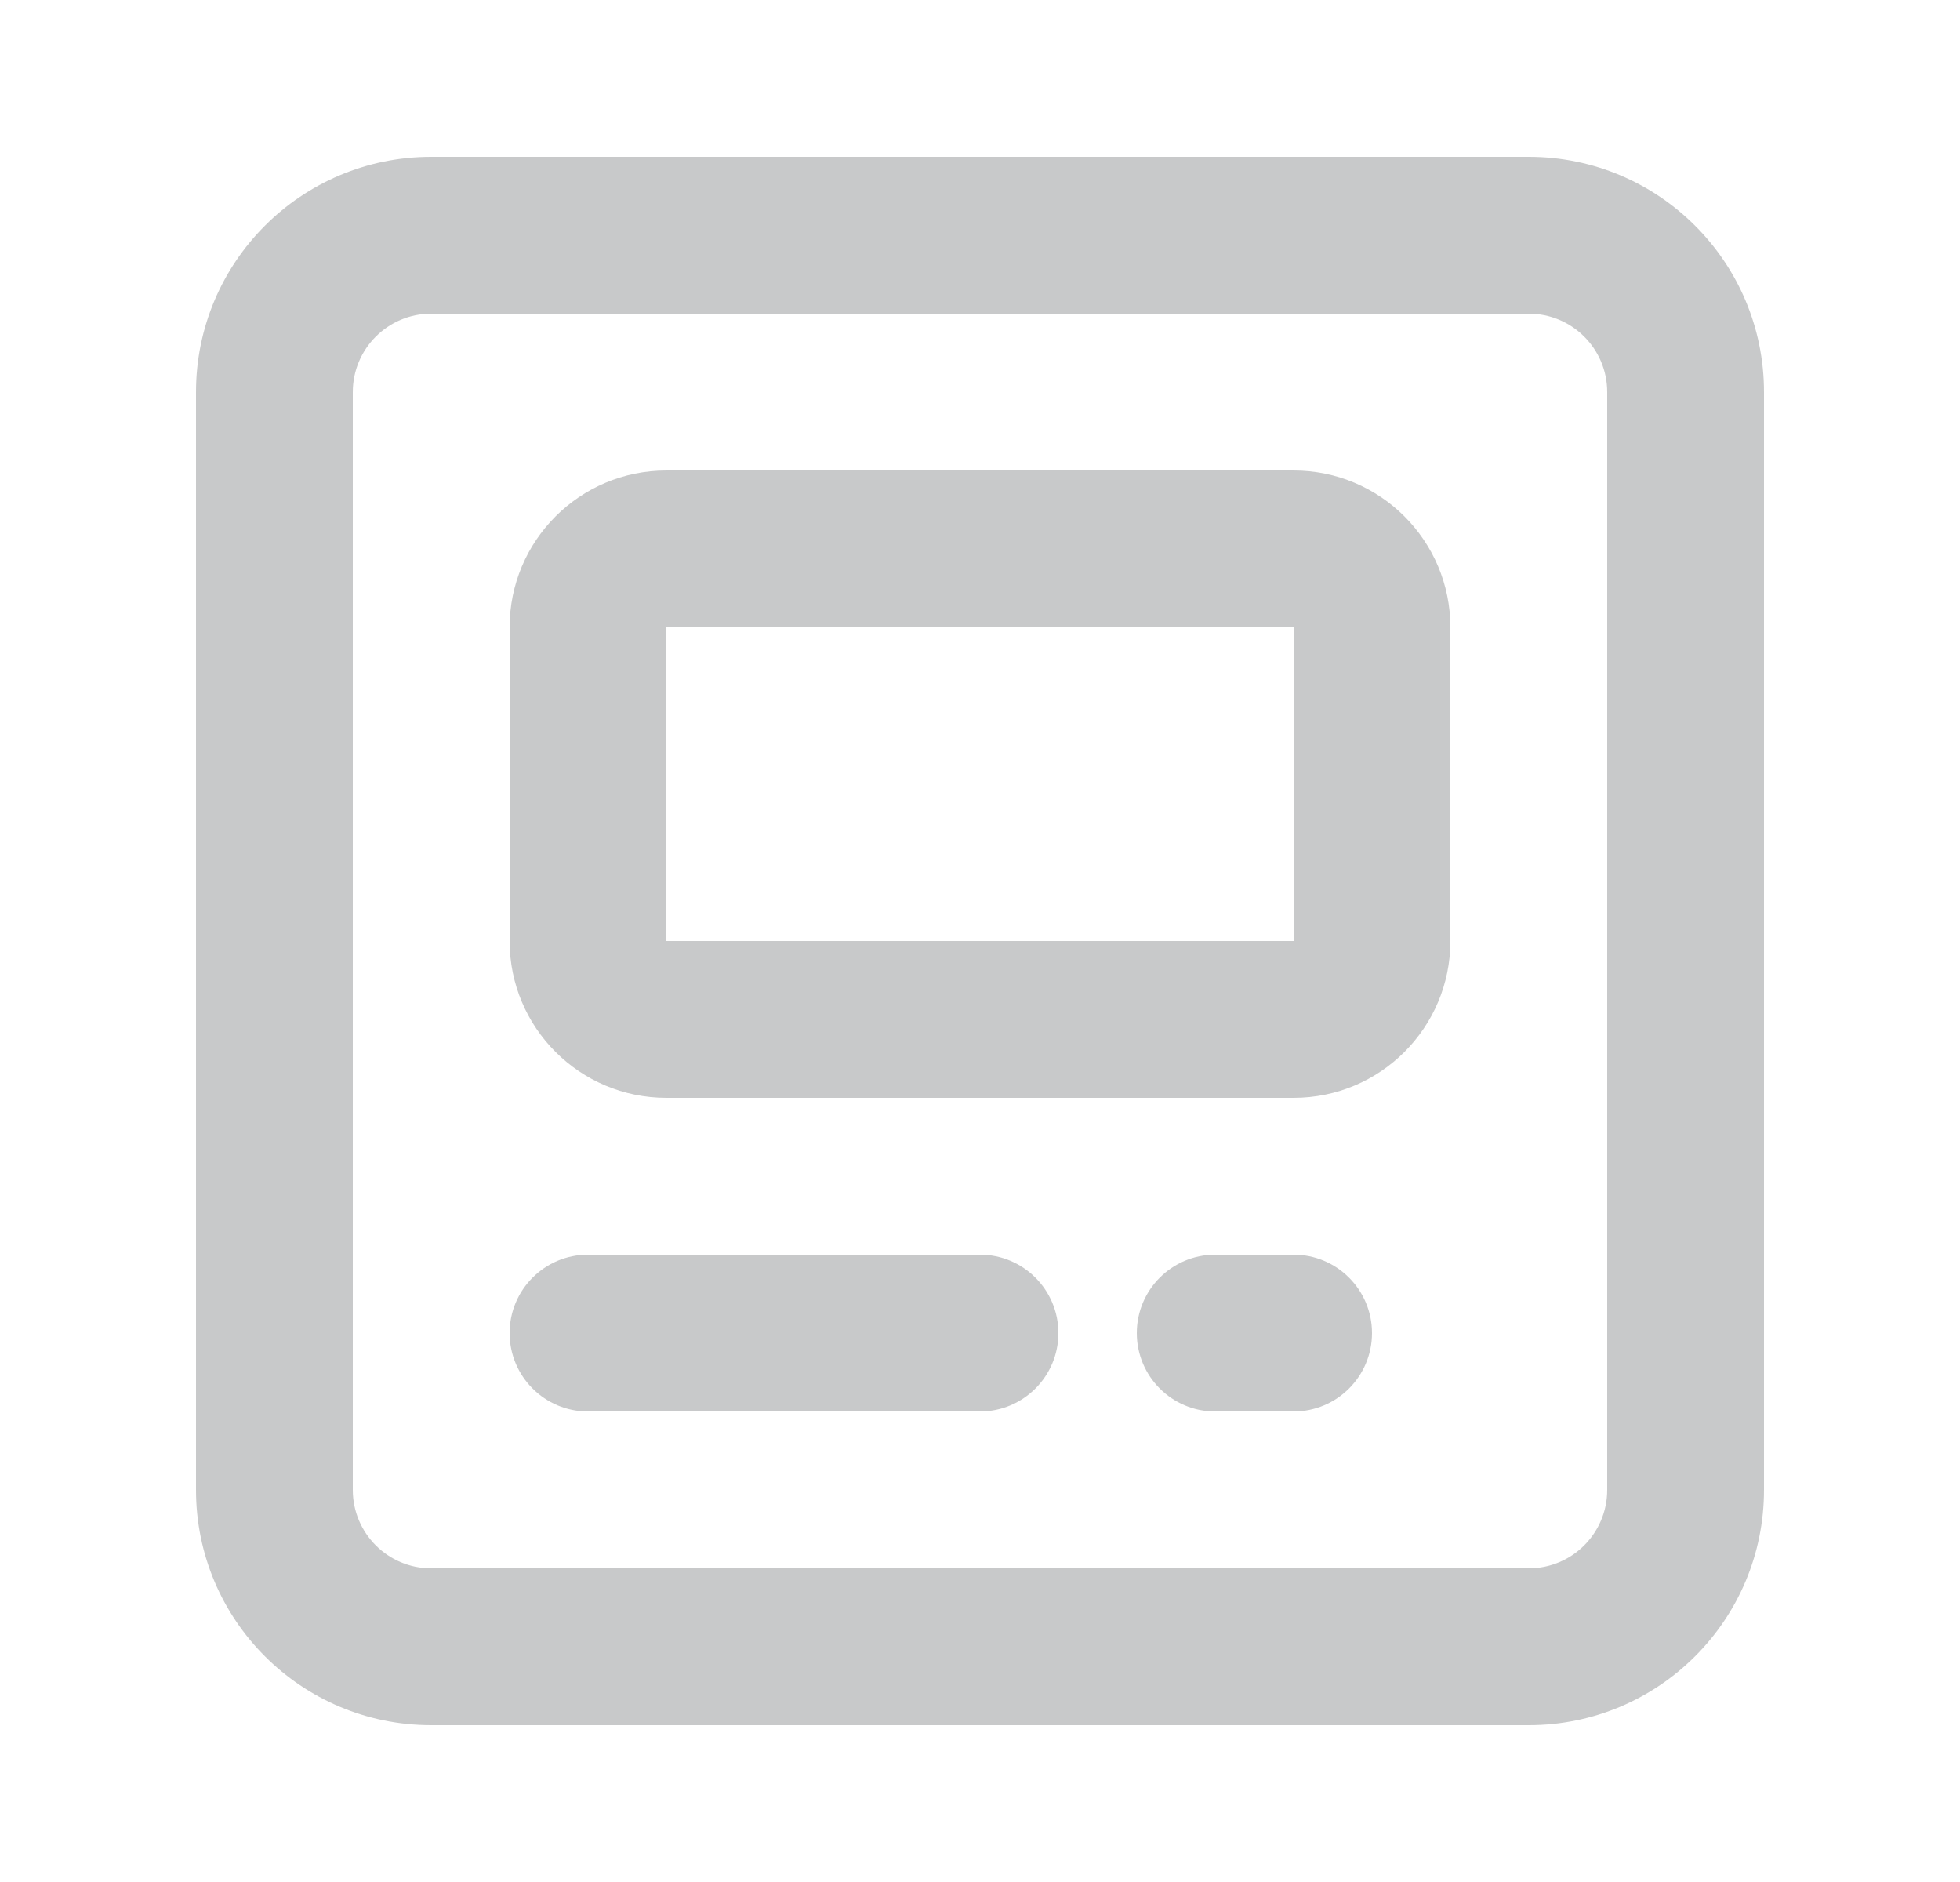 <?xml version="1.0" encoding="UTF-8"?>
<svg width="25px" height="24px" viewBox="0 0 25 24" version="1.1" xmlns="http://www.w3.org/2000/svg" xmlns:xlink="http://www.w3.org/1999/xlink">
    <title>F97678B5-1EA3-4E25-A827-224F4166FF9E</title>
    <g id="Main-Feature" stroke="none" stroke-width="1" fill="none" fill-rule="evenodd" opacity="0.5">
        <g id="1.-Home-page" transform="translate(-990, -14)" fill="#929495">
            <g id="Menu-/-Full">
                <g id="Menu" transform="translate(504, 6)">
                    <g id="Menu-/-Page-/-Default" transform="translate(473, 0)">
                        <g id="Icon" transform="translate(13, 8)">
                            <g id="Icon/Base" transform="translate(0.5, 0)">
                                <g id="Blog">
                                    <path d="M5,22 L19,22 C20.657,22 22,20.657 22,19 L22,5 C22,3.343 20.657,2 19,2 L5,2 C3.343,2 2,3.343 2,5 L2,19 C2,20.657 3.343,22 5,22 Z M20,19 C20,19.552 19.552,20 19,20 L5,20 C4.448,20 4,19.552 4,19 L4,5 C4,4.448 4.448,4 5,4 L19,4 C19.552,4 20,4.448 20,5 L20,19 Z M16,14 C17.105,14 18,13.105 18,12 L18,8 C18,6.895 17.105,6 16,6 L8,6 C6.895,6 6,6.895 6,8 L6,12 C6,13.105 6.895,14 8,14 L16,14 Z M16,12 L8,12 L8,8 L16,8 L16,12 Z M6,17 C6,16.448 6.448,16 7,16 L12,16 C12.552,16 13,16.448 13,17 C13,17.552 12.552,18 12,18 L7,18 C6.448,18 6,17.552 6,17 Z M15,16 C14.448,16 14,16.448 14,17 C14,17.552 14.448,18 15,18 L16,18 C16.552,18 17,17.552 17,17 C17,16.448 16.552,16 16,16 L15,16 Z" id="Main"></path>
                                </g>
                            </g>
                        </g>
                    </g>
                </g>
            </g>
        </g>
    </g>
</svg>
